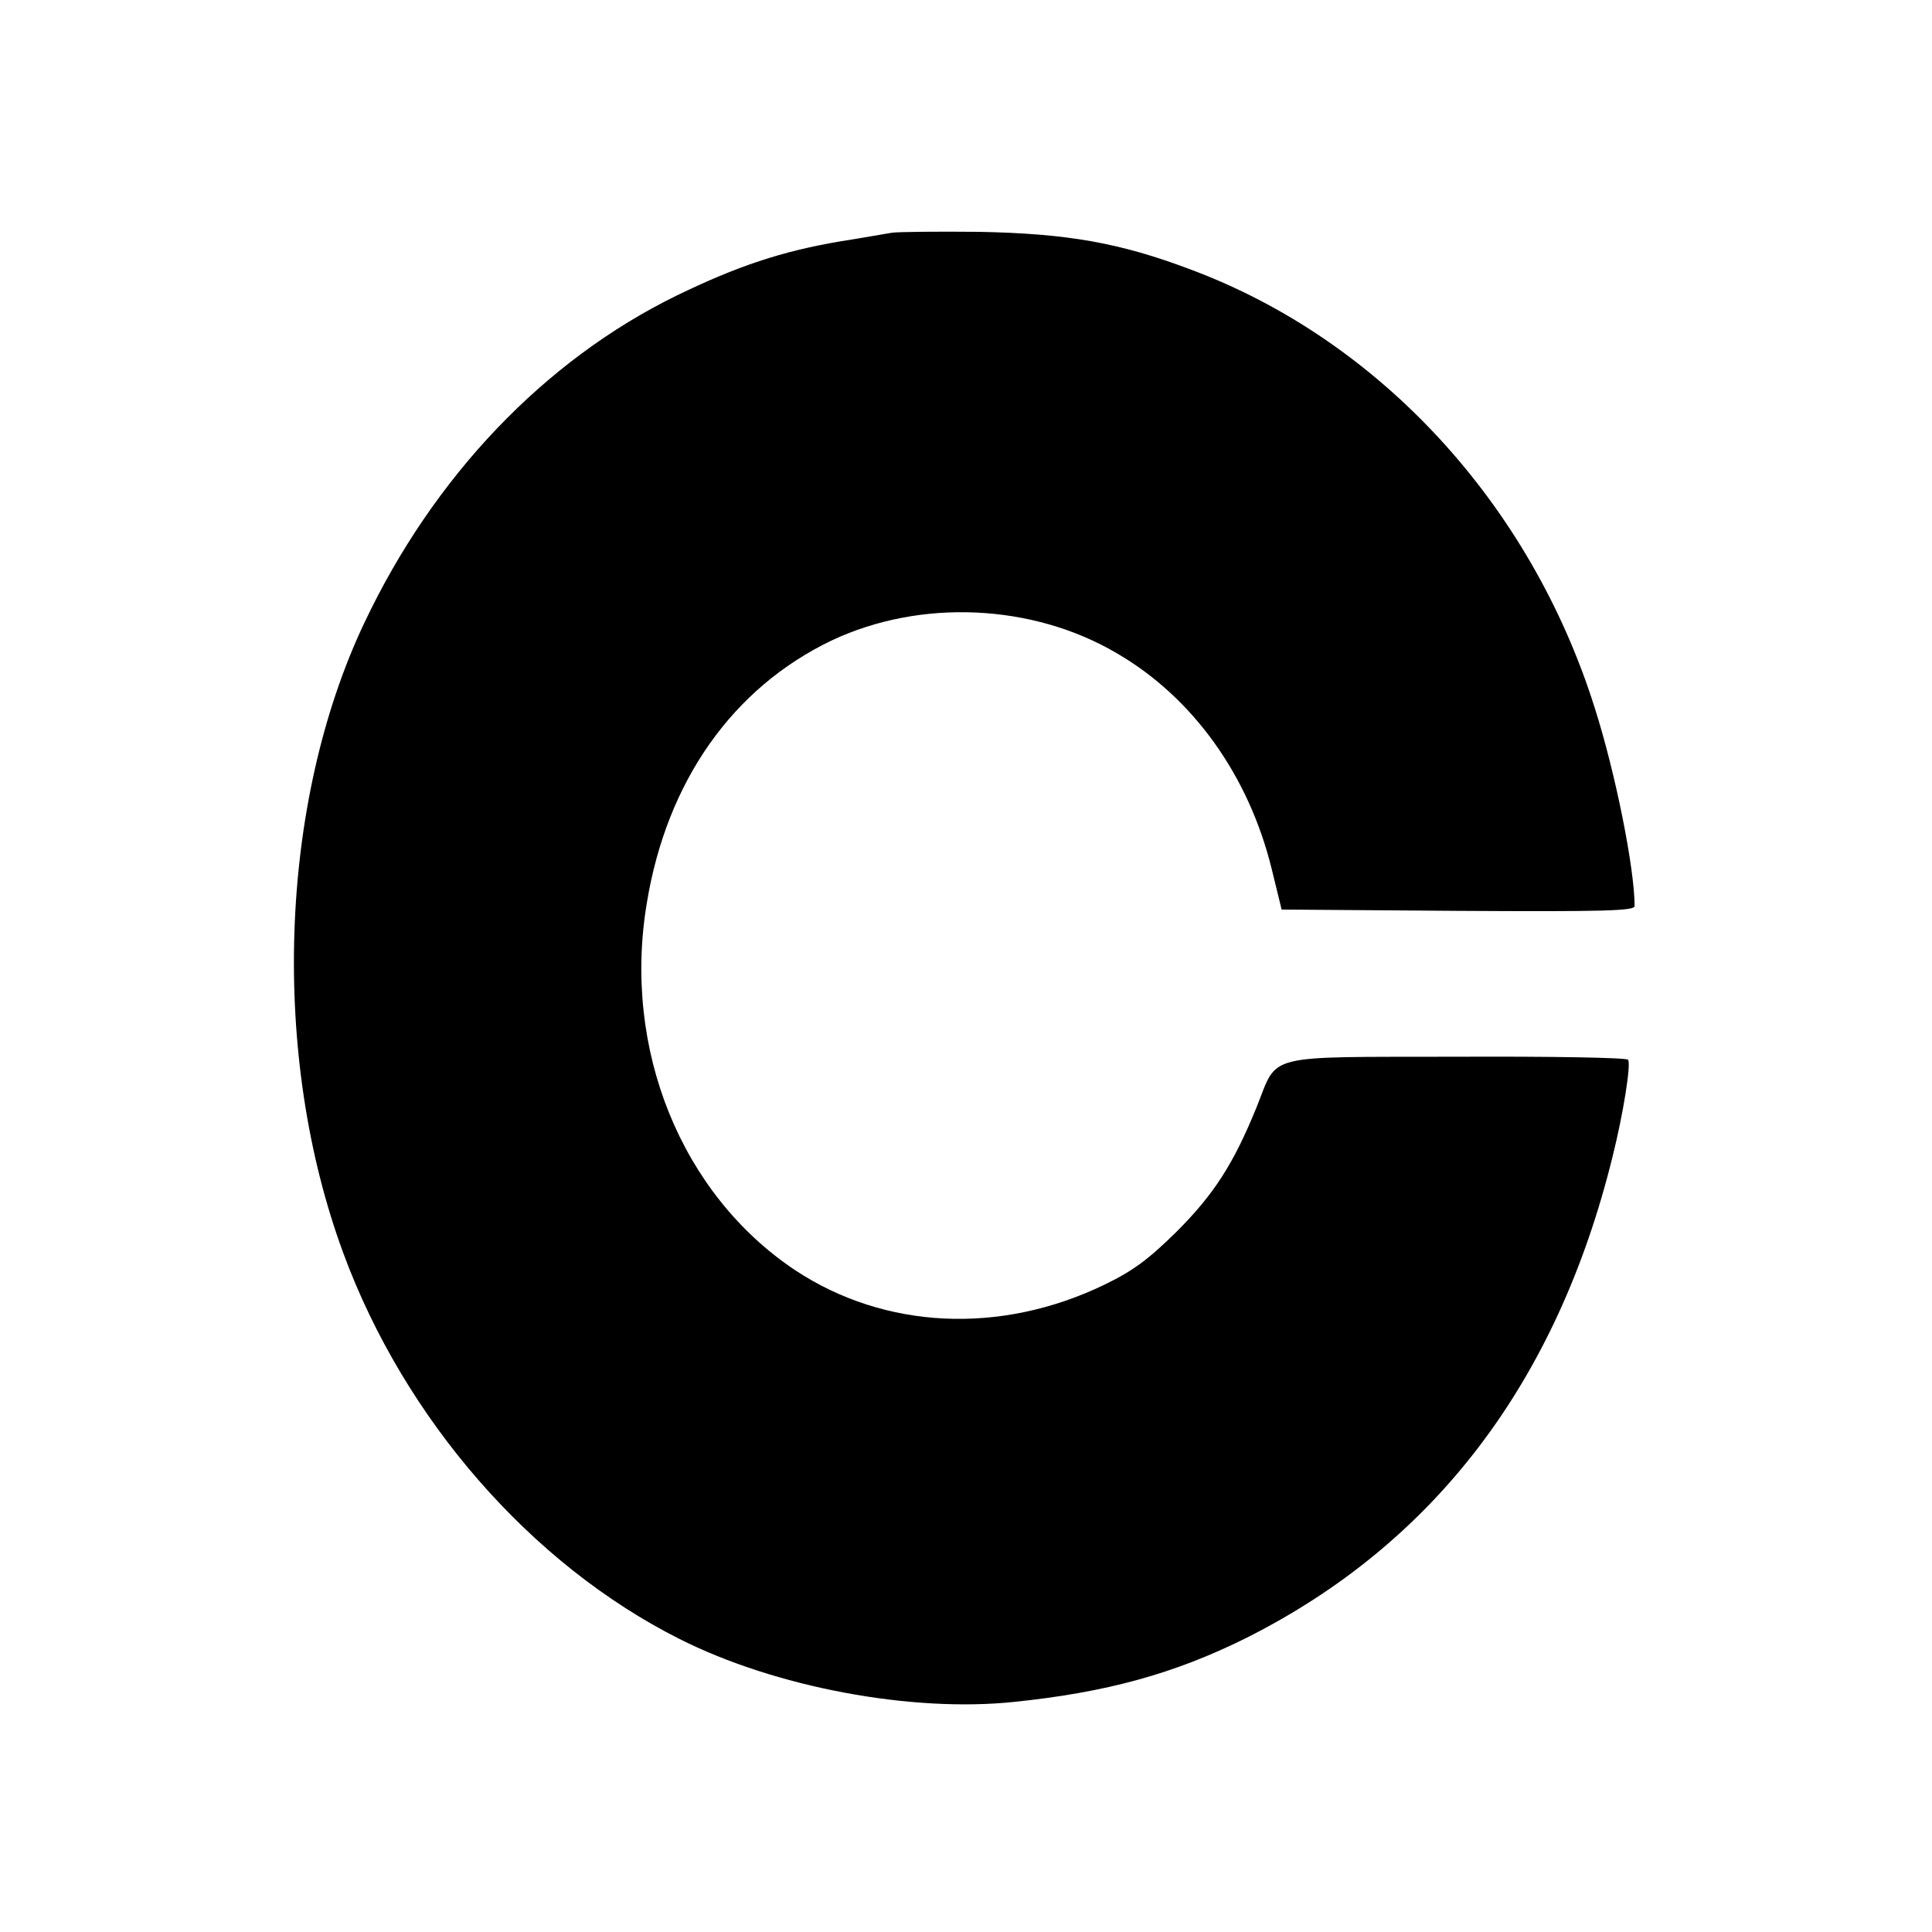 <svg  xmlns="http://www.w3.org/2000/svg" version="1.0" width="32" height="32" viewBox="0 0 346 445" preserveAspectRatio="xMidYMid meet" class="rotate">
<style>
.rotate {
  animation: spin 0.8s linear infinite;
  transform-origin: center center;
}
@keyframes spin {
  from {
    transform: rotate(0deg);
  }
  to {
    transform: rotate(360deg);
  }
}
</style>
  <g transform="translate(0,445) scale(0.1,-0.1)" fill="#000000" stroke="none">
    <path d="M1560 3914 c-14 -2 -68 -12 -120 -20 -135 -23 -237 -57 -377 -125 -304 -149 -559 -416 -719 -754 -197 -416 -216 -998 -48 -1452 141 -382 432 -716 774 -888 220 -111 533 -170 771 -145 213 22 369 65 534 147 434 218 716 589 844 1108 25 100 43 213 36 224 -2 5 -180 8 -395 7 -451 -1 -410 9 -461 -117 -53 -130 -98 -200 -184 -286 -65 -64 -100 -90 -166 -122 -240 -116 -506 -103 -712 33 -263 175 -399 510 -342 847 46 280 198 495 426 604 204 96 462 85 657 -30 175 -102 303 -281 356 -496 l23 -94 406 -3 c337 -2 407 0 407 11 0 86 -44 307 -92 457 -148 470 -496 847 -930 1009 -164 62 -284 83 -488 87 -96 1 -186 0 -200 -2z">
    </path>
  </g>
</svg>
